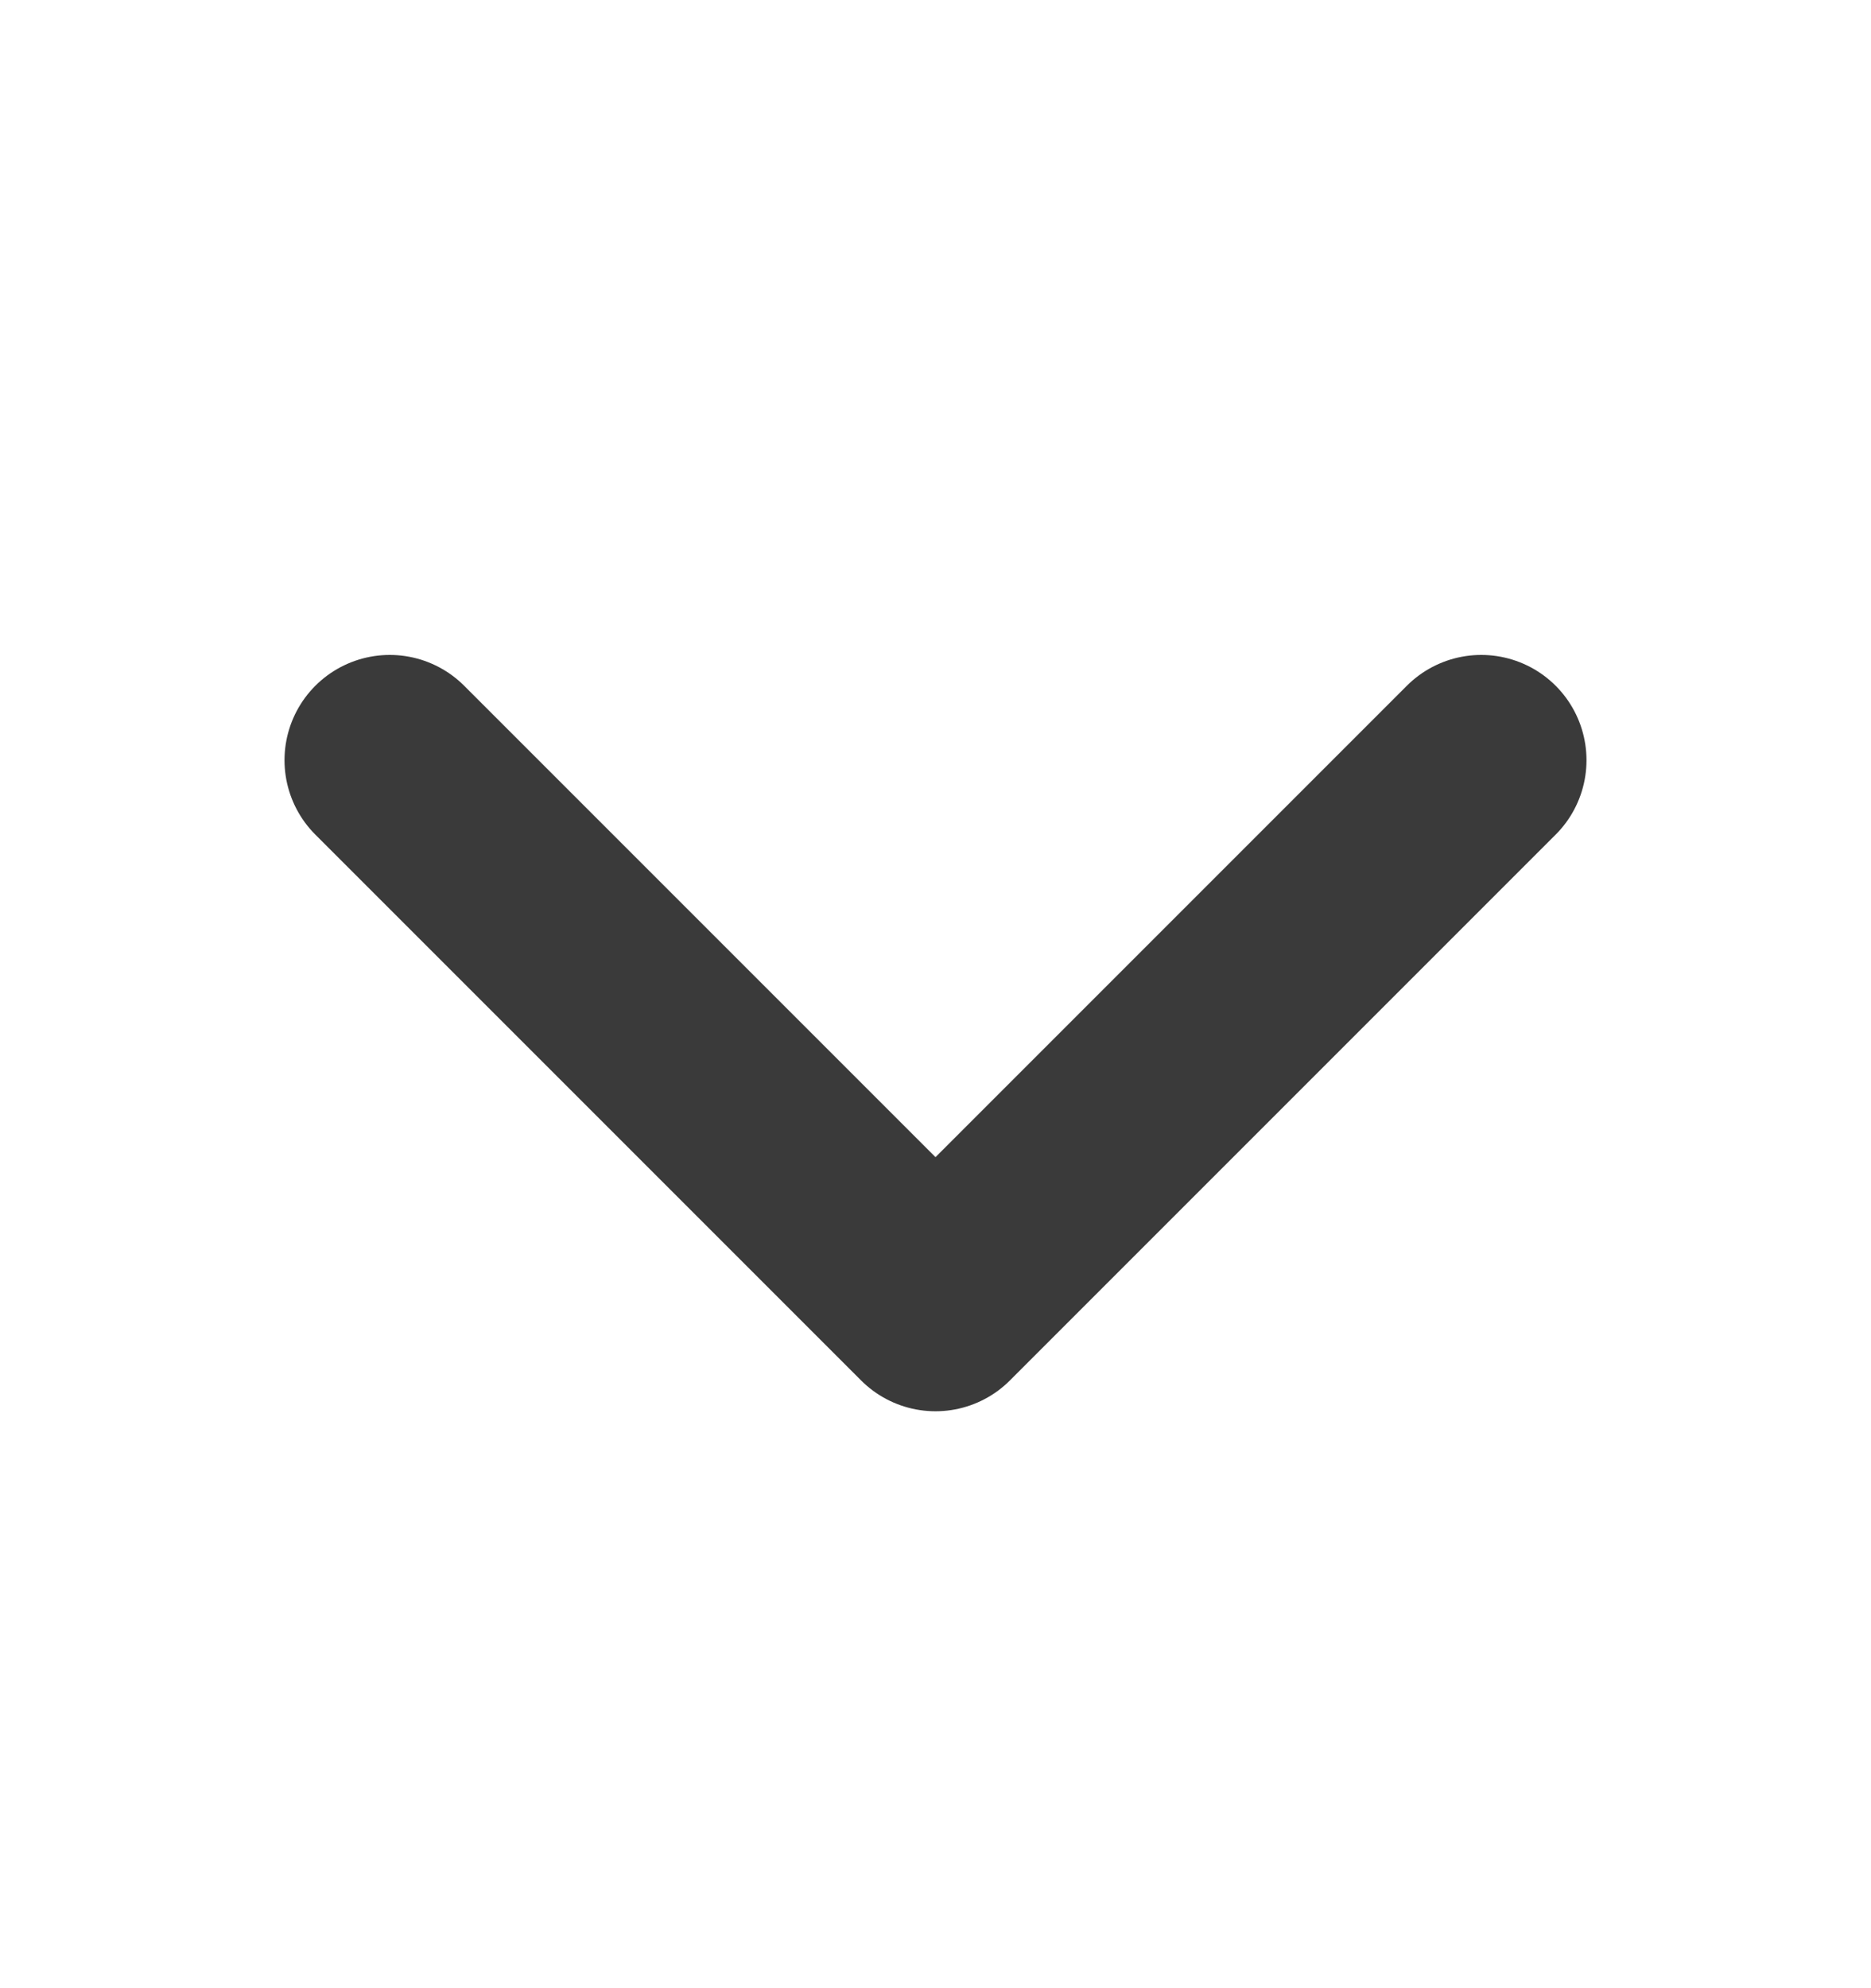 <svg width="16" height="17" viewBox="0 0 16 17" fill="none" xmlns="http://www.w3.org/2000/svg">
<path d="M12.667 6.5L8 11.167L3.333 6.5" stroke="#3A3A3A" stroke-width="1.8" stroke-linecap="round" stroke-linejoin="round"/>
</svg>
